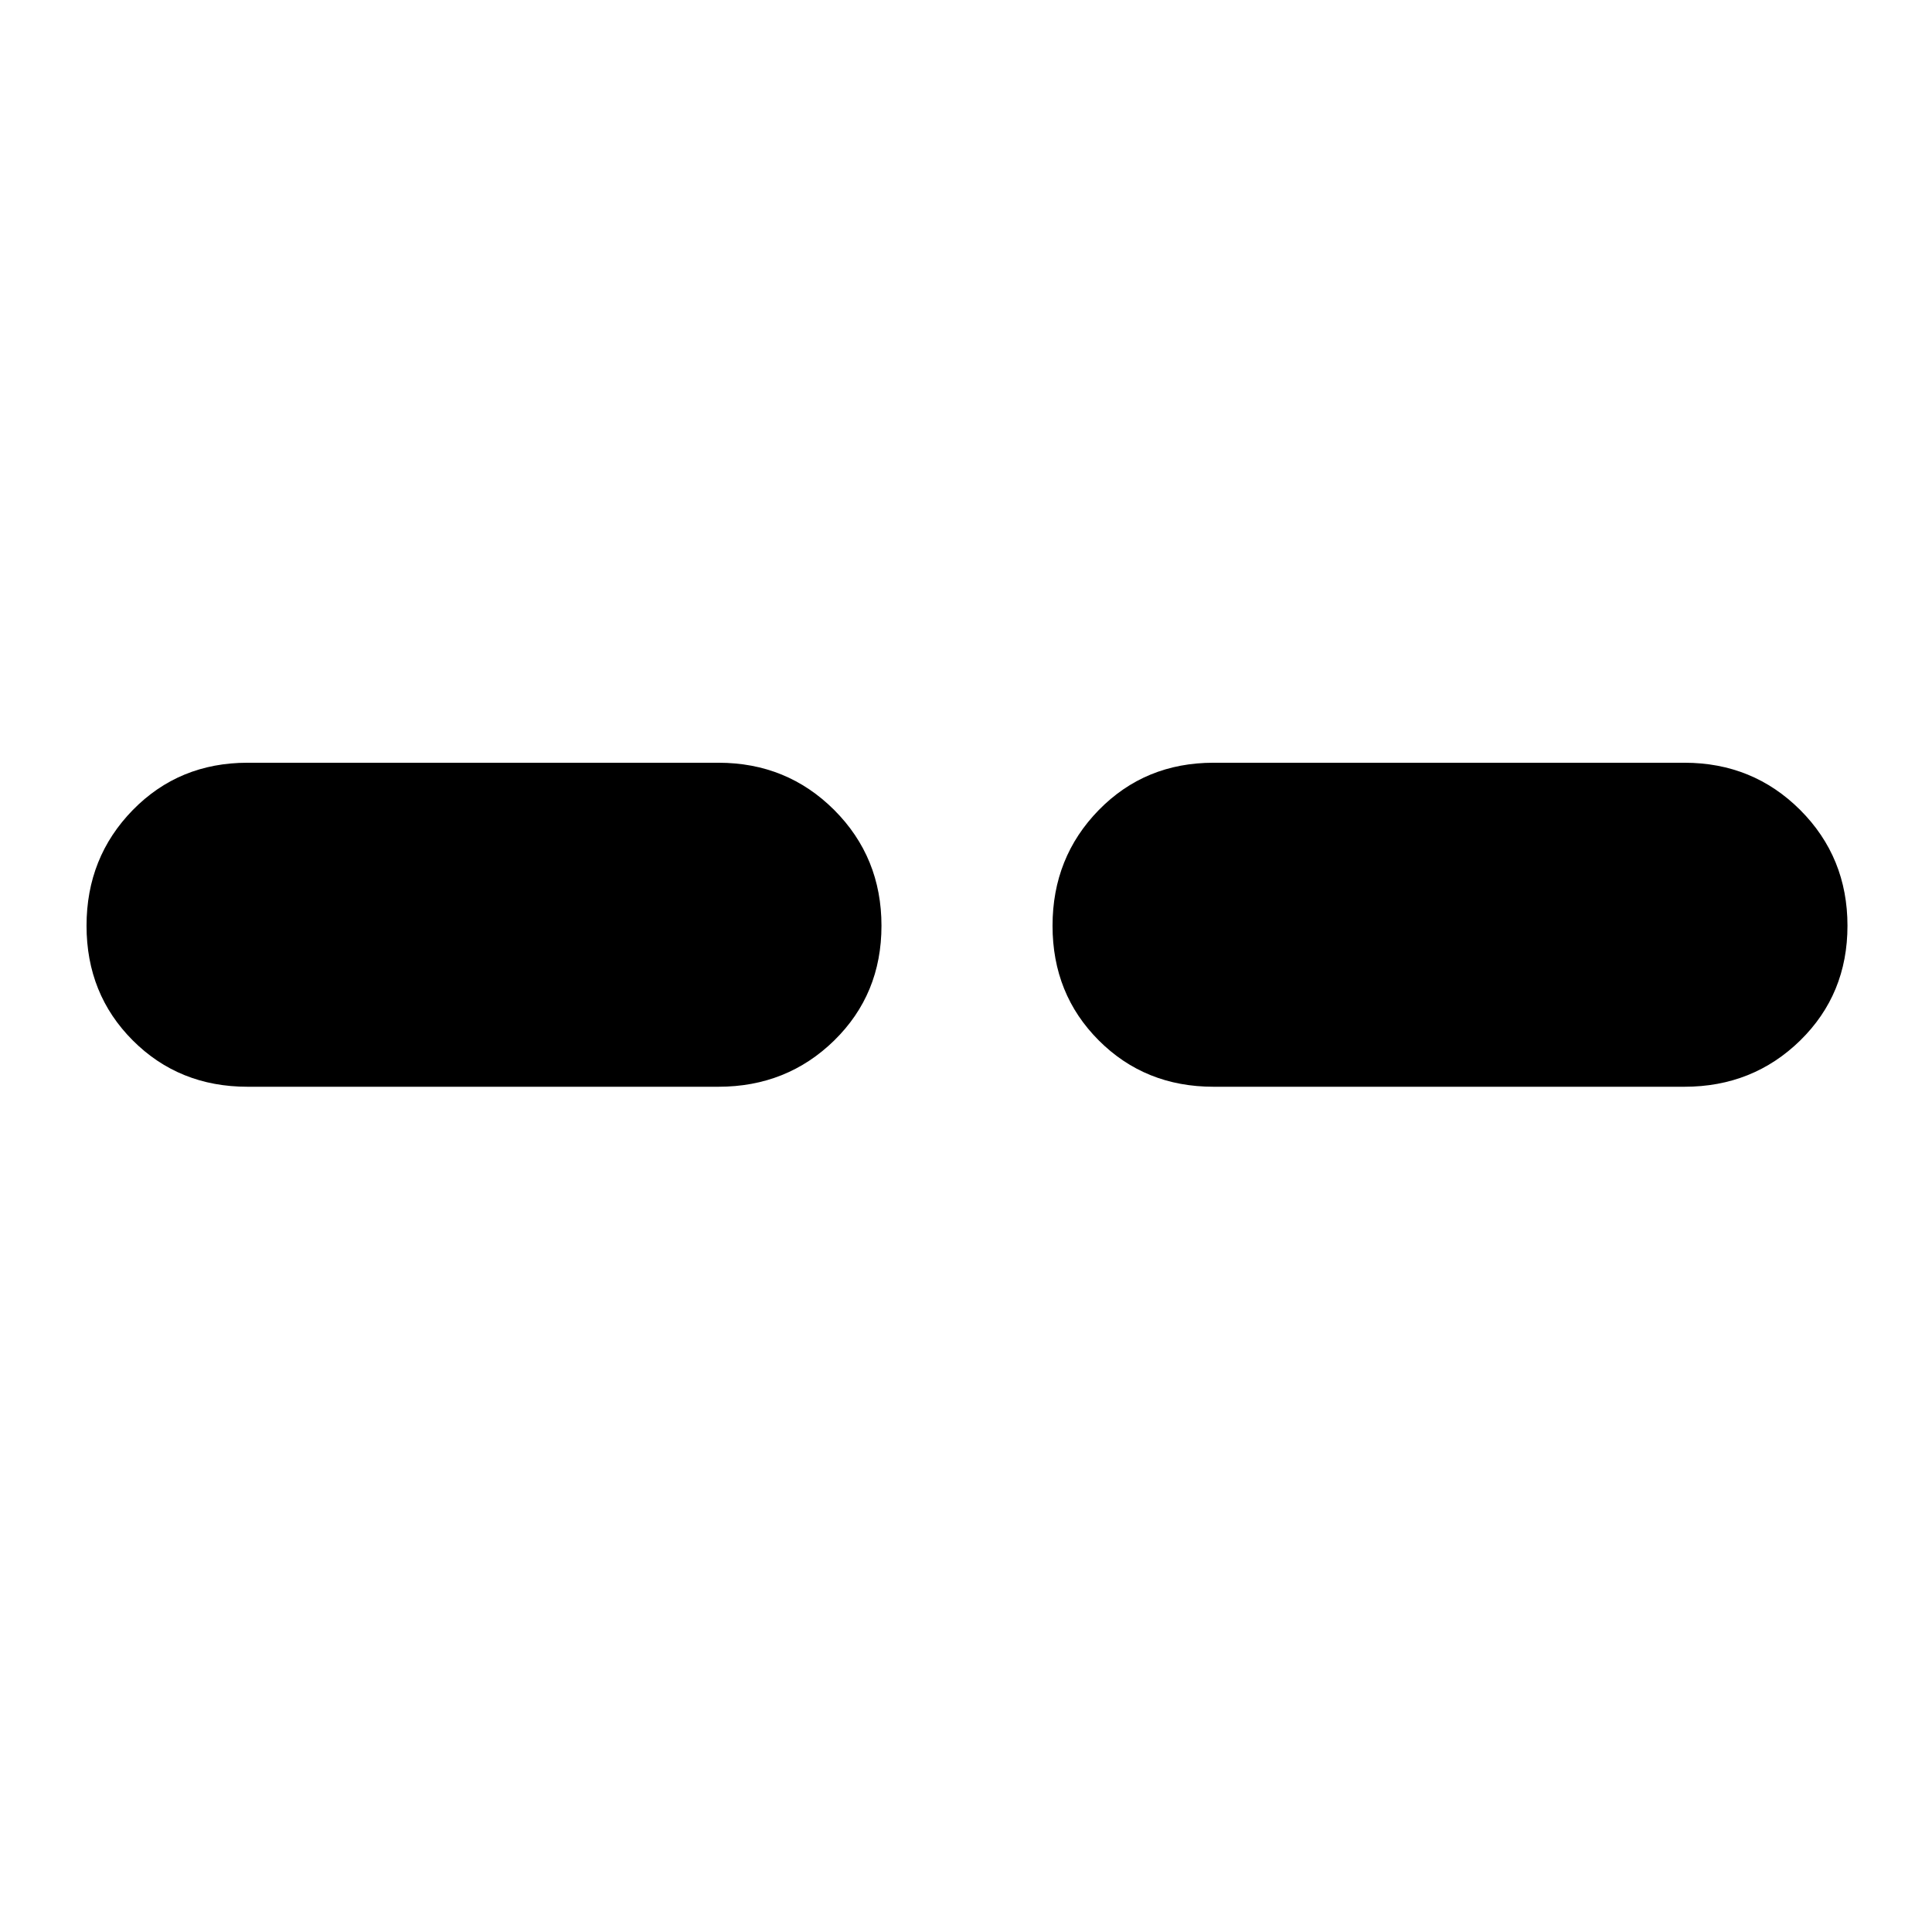 <svg xmlns="http://www.w3.org/2000/svg" height="24" width="24"><path d="M3.075 13.5q-.85 0-1.425-.575-.575-.575-.575-1.425 0-.85.575-1.438.575-.587 1.425-.587h5.85q.85 0 1.438.587.587.588.587 1.438t-.587 1.425q-.588.575-1.438.575Zm12 0q-.85 0-1.425-.575-.575-.575-.575-1.425 0-.85.575-1.438.575-.587 1.425-.587h5.85q.85 0 1.438.587.587.588.587 1.438t-.587 1.425q-.588.575-1.438.575Z"/></svg>